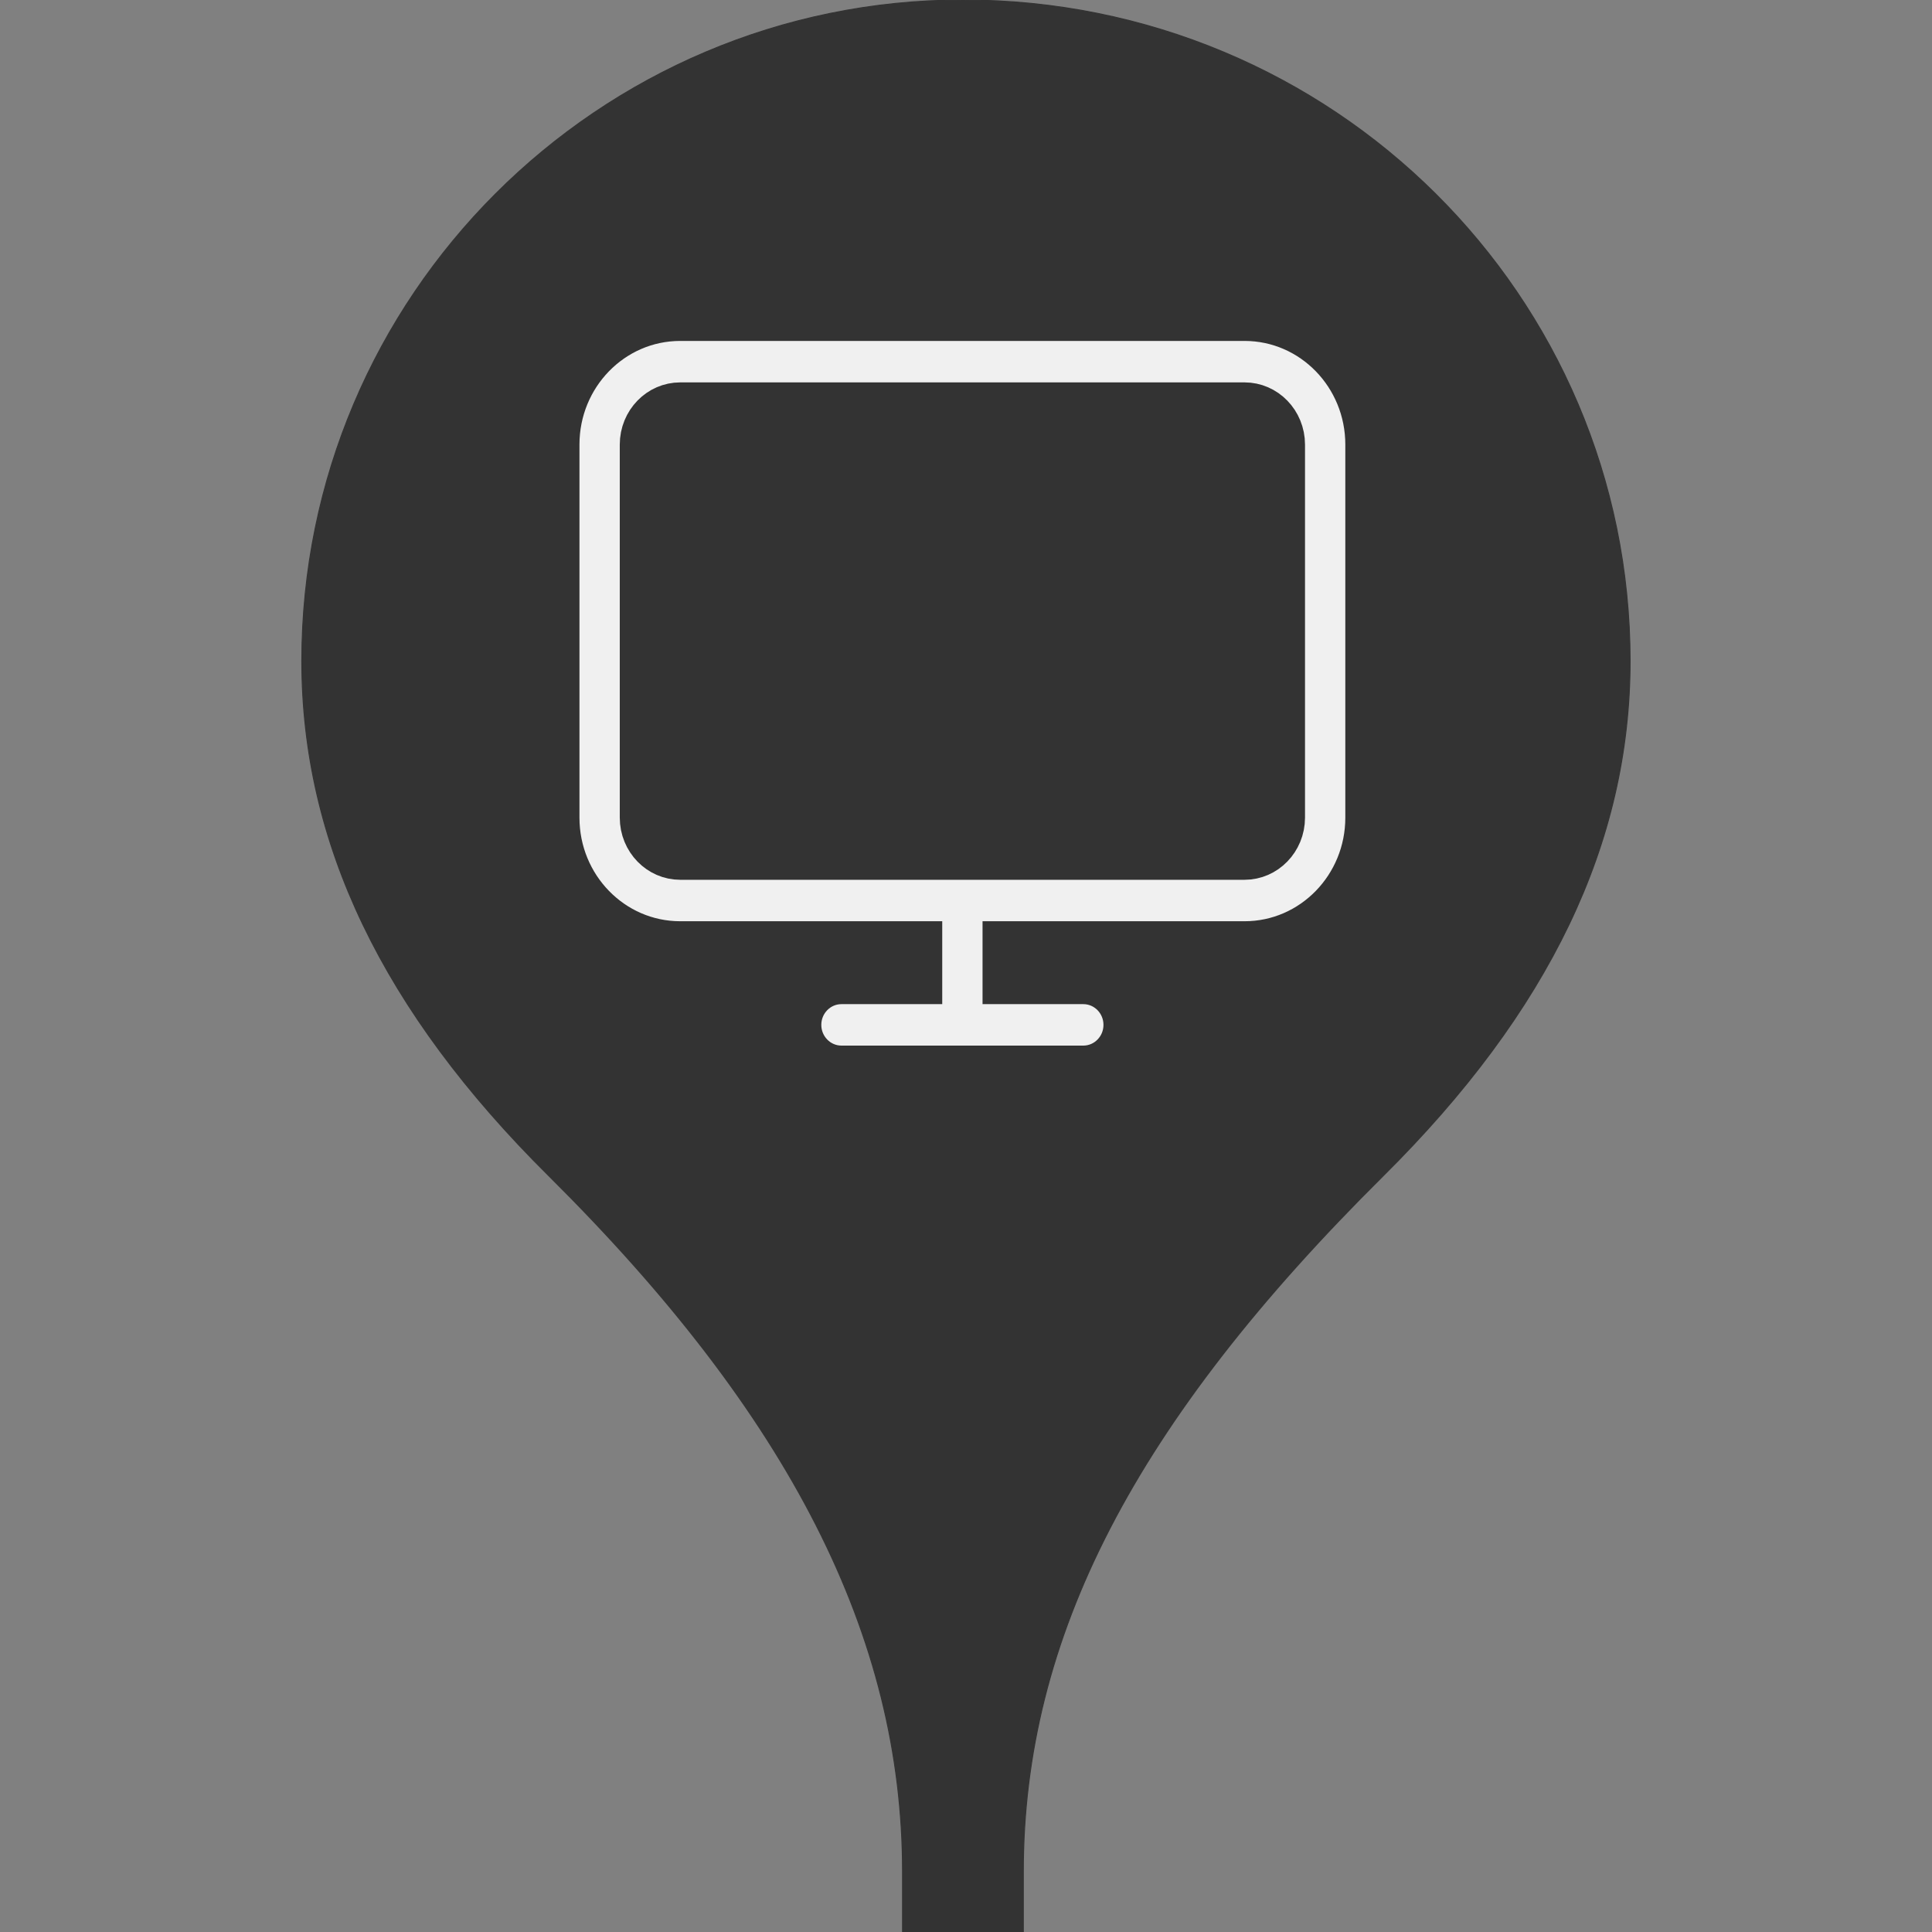 <?xml version="1.0" encoding="UTF-8" standalone="no"?>
<!-- Uploaded to: SVG Repo, www.svgrepo.com, Transformed by: SVG Repo Mixer Tools -->

<svg
   fill="#333333"
   width="800px"
   height="800px"
   viewBox="0 0 1920 1920"
   stroke="#333333"
   version="1.1"
   id="svg3392"
   sodipodi:docname="marker-laboratorio.svg"
   xml:space="preserve"
   inkscape:version="1.2.2 (732a01da63, 2022-12-09)"
   xmlns:inkscape="http://www.inkscape.org/namespaces/inkscape"
   xmlns:sodipodi="http://sodipodi.sourceforge.net/DTD/sodipodi-0.dtd"
   xmlns="http://www.w3.org/2000/svg"
   xmlns:svg="http://www.w3.org/2000/svg"><rect x="0" y="0" width="1920" height="1920" fill="#808080" stroke="none"/><defs
     id="defs3396" /><sodipodi:namedview
     id="namedview3394"
     pagecolor="#ffffff"
     bordercolor="#666666"
     borderopacity="1.0"
     inkscape:showpageshadow="2"
     inkscape:pageopacity="0.0"
     inkscape:pagecheckerboard="0"
     inkscape:deskcolor="#d1d1d1"
     showgrid="false"
     inkscape:zoom="1.005"
     inkscape:cx="323.8806"
     inkscape:cy="369.65174"
     inkscape:window-width="1920"
     inkscape:window-height="991"
     inkscape:window-x="-9"
     inkscape:window-y="-9"
     inkscape:window-maximized="1"
     inkscape:current-layer="svg3392" /><g
     id="SVGRepo_bgCarrier"
     stroke-width="0" /><g
     id="SVGRepo_tracerCarrier"
     stroke-linecap="round"
     stroke-linejoin="round" /><g
     id="SVGRepo_iconCarrier"><path
       d="M956.952 0c-362.4 0-657 294.6-657 656.88 0 180.6 80.28 347.88 245.4 511.56 239.76 237.96 351.6 457.68 351.6 691.56v60h120v-60c0-232.8 110.28-446.16 357.6-691.44 165.12-163.8 245.4-331.08 245.4-511.68 0-362.28-294.6-656.88-663-656.88"
       fill-rule="evenodd"
       id="path3389" /></g><g
     style="fill:none"
     id="g5528"
     transform="matrix(40.058,0,0,41.193,475.716,194.643)"><g
       id="SVGRepo_bgCarrier-2"
       stroke-width="0" /><g
       id="SVGRepo_tracerCarrier-9"
       stroke-linecap="round"
       stroke-linejoin="round" /><g
       id="SVGRepo_iconCarrier-7"><path
         fill-rule="evenodd"
         clip-rule="evenodd"
         d="M 2,6 C 2,4.343 3.343,3 5,3 h 14 c 1.657,0 3,1.343 3,3 v 9 c 0,1.657 -1.343,3 -3,3 h -6 v 1 h 2 c 0.552,0 1,0.448 1,1 0,0.552 -0.448,1 -1,1 H 9 C 8.448,21 8,20.552 8,20 8,19.448 8.448,19 9,19 h 2 V 18 H 5 C 3.343,18 2,16.657 2,15 Z M 5,5 C 4.448,5 4,5.448 4,6 v 9 c 0,0.552 0.448,1 1,1 h 14 c 0.552,0 1,-0.448 1,-1 V 6 C 20,5.448 19.552,5 19,5 Z"
         fill="#f0f0f0"
         id="path5515" /></g></g></svg>
